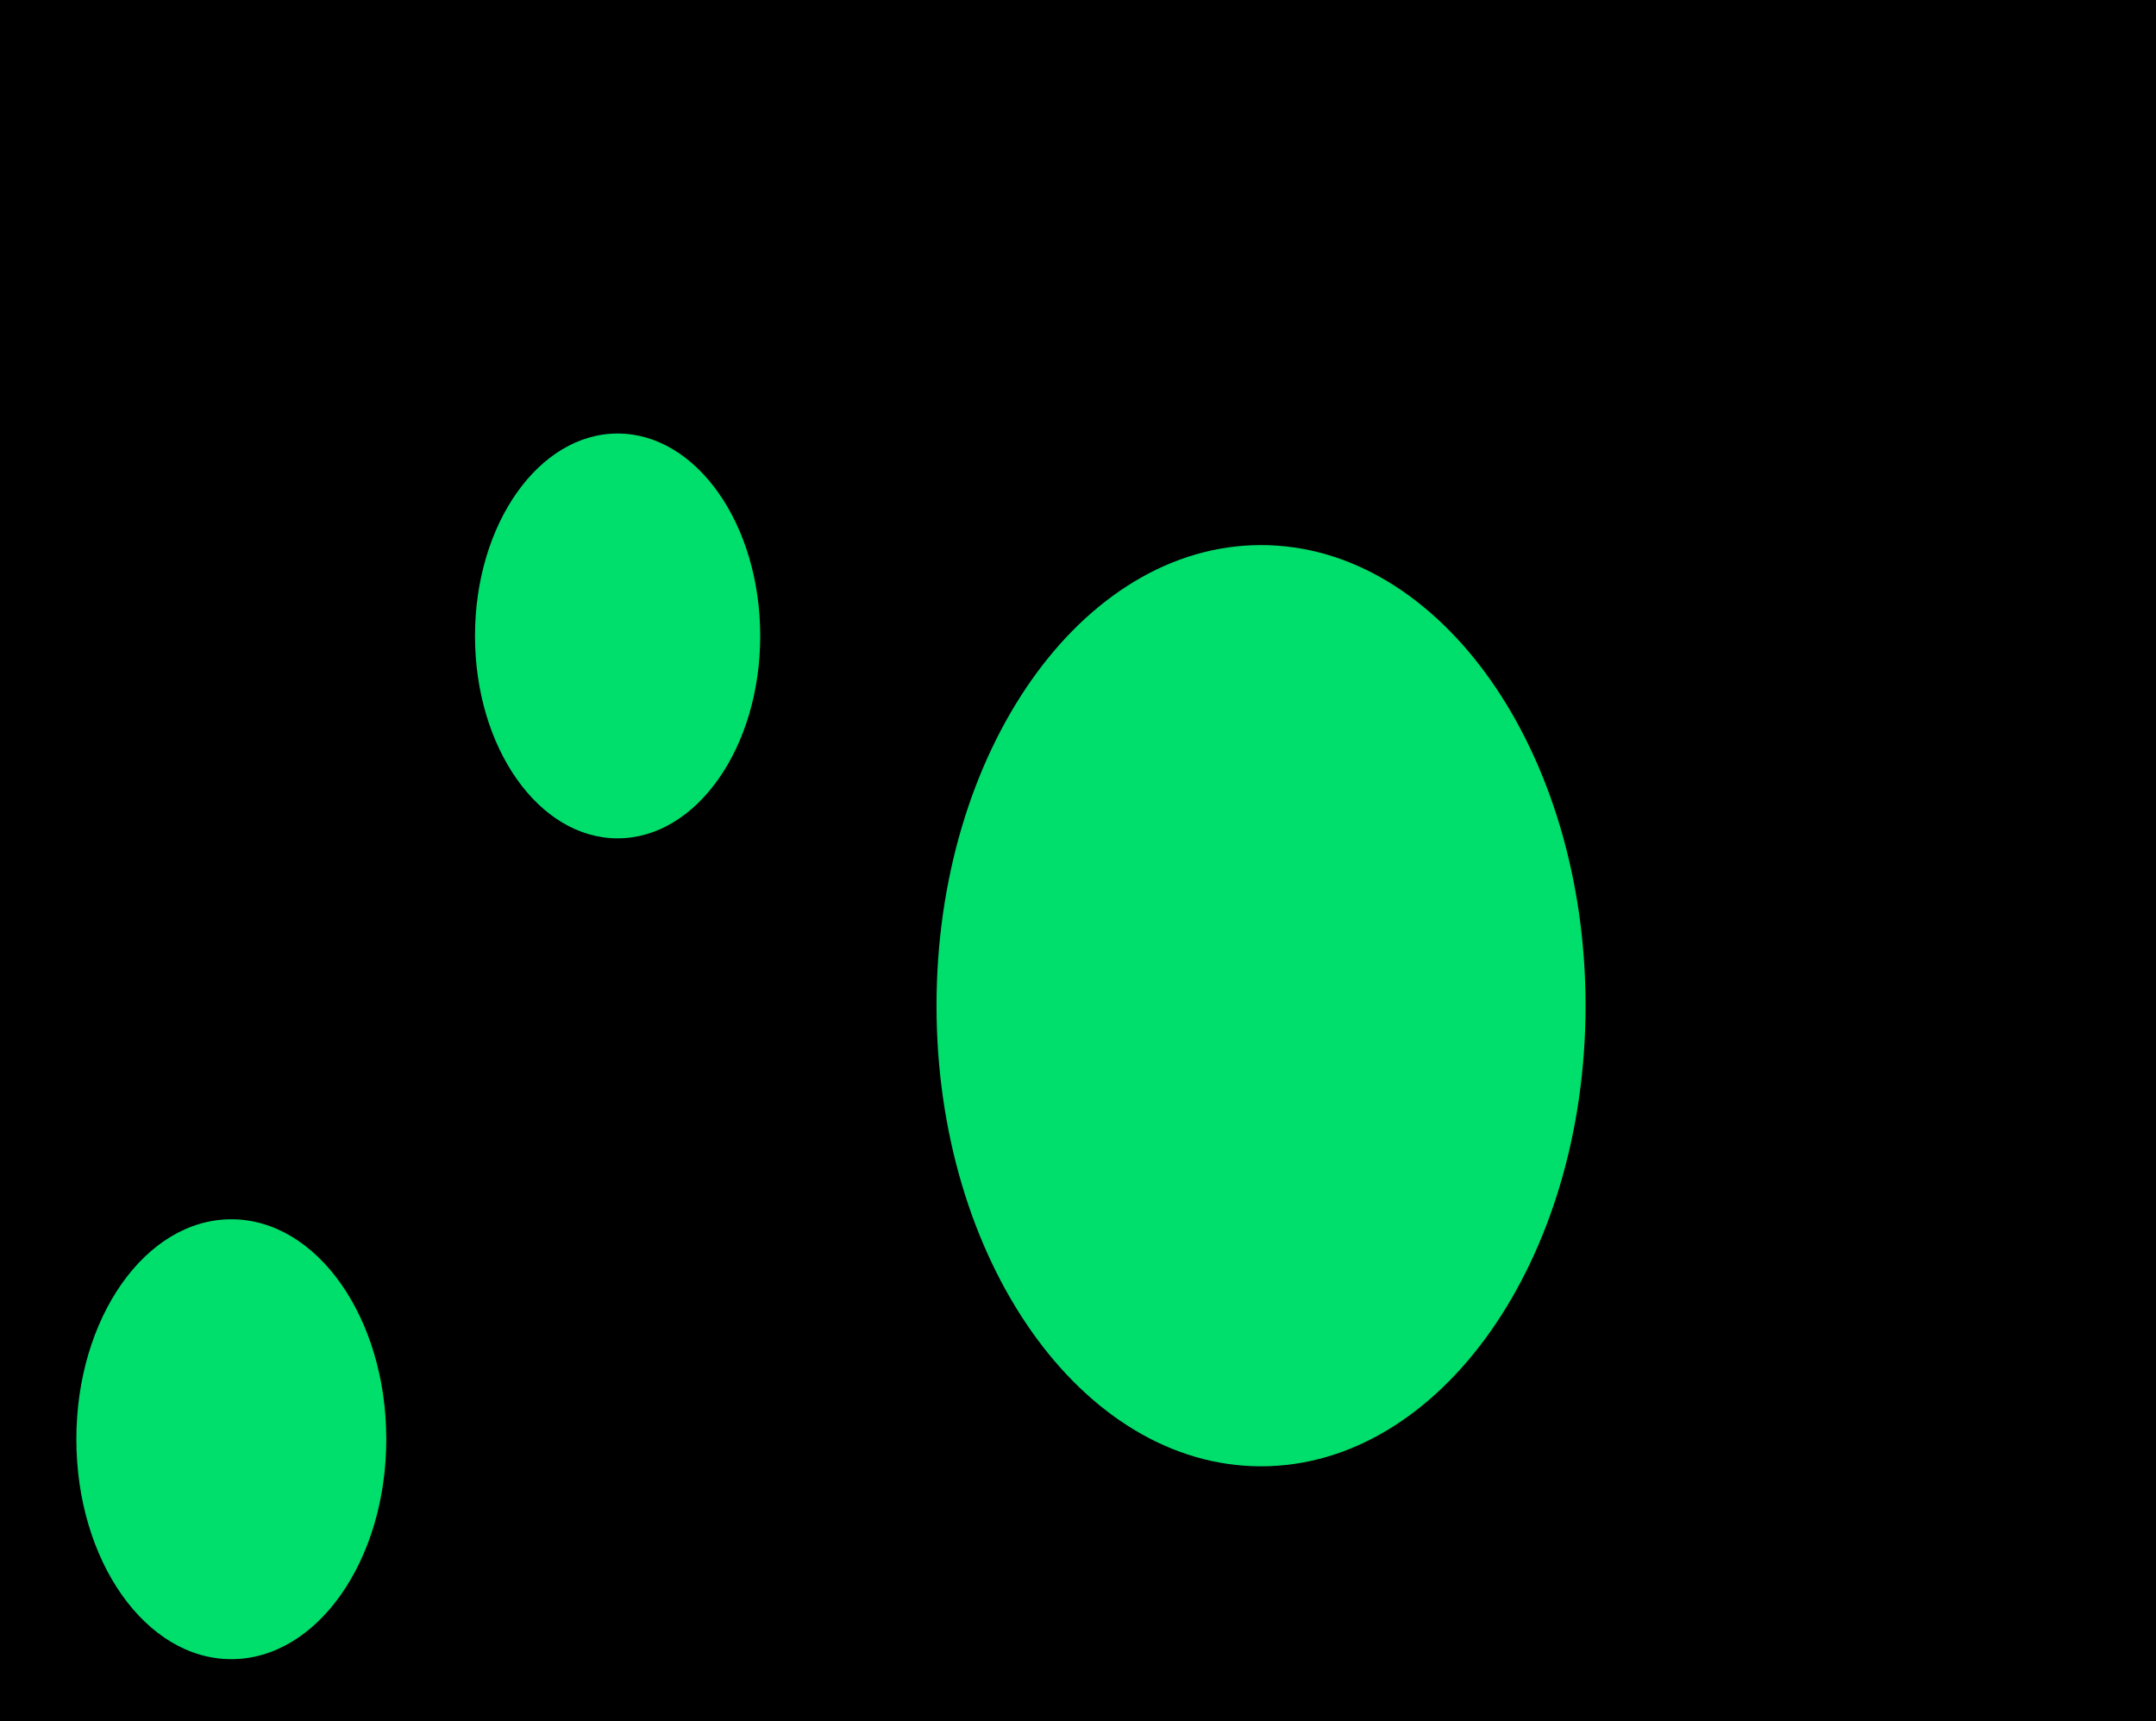 <svg width="690" height="551" viewBox="0 0 690 551" fill="none" xmlns="http://www.w3.org/2000/svg">
<g clip-path="url(#clip0_14_129)">
<path d="M0 0H690V551H0V0Z" fill="black"/>
<path d="M403.578 469.37C346.218 469.37 299.719 403.358 299.719 321.927C299.719 240.496 346.218 174.483 403.578 174.483C460.938 174.483 507.438 240.496 507.438 321.927C507.438 403.358 460.938 469.37 403.578 469.37Z" fill="#00DE6C"/>
<path d="M197.656 268.357C172.45 268.357 152.016 239.348 152.016 203.564C152.016 167.779 172.45 138.77 197.656 138.77C222.863 138.77 243.297 167.779 243.297 203.564C243.297 239.348 222.863 268.357 197.656 268.357Z" fill="#00DE6C"/>
<path d="M74.031 531.103C46.641 531.103 24.438 499.581 24.438 460.697C24.438 421.813 46.641 390.292 74.031 390.292C101.421 390.292 123.625 421.813 123.625 460.697C123.625 499.581 101.421 531.103 74.031 531.103Z" fill="#00DE6C"/>
</g>
<defs>
<clipPath id="clip0_14_129">
<rect width="690" height="551" fill="white" transform="matrix(-1 0 0 1 690 0)"/>
</clipPath>
</defs>
</svg>
